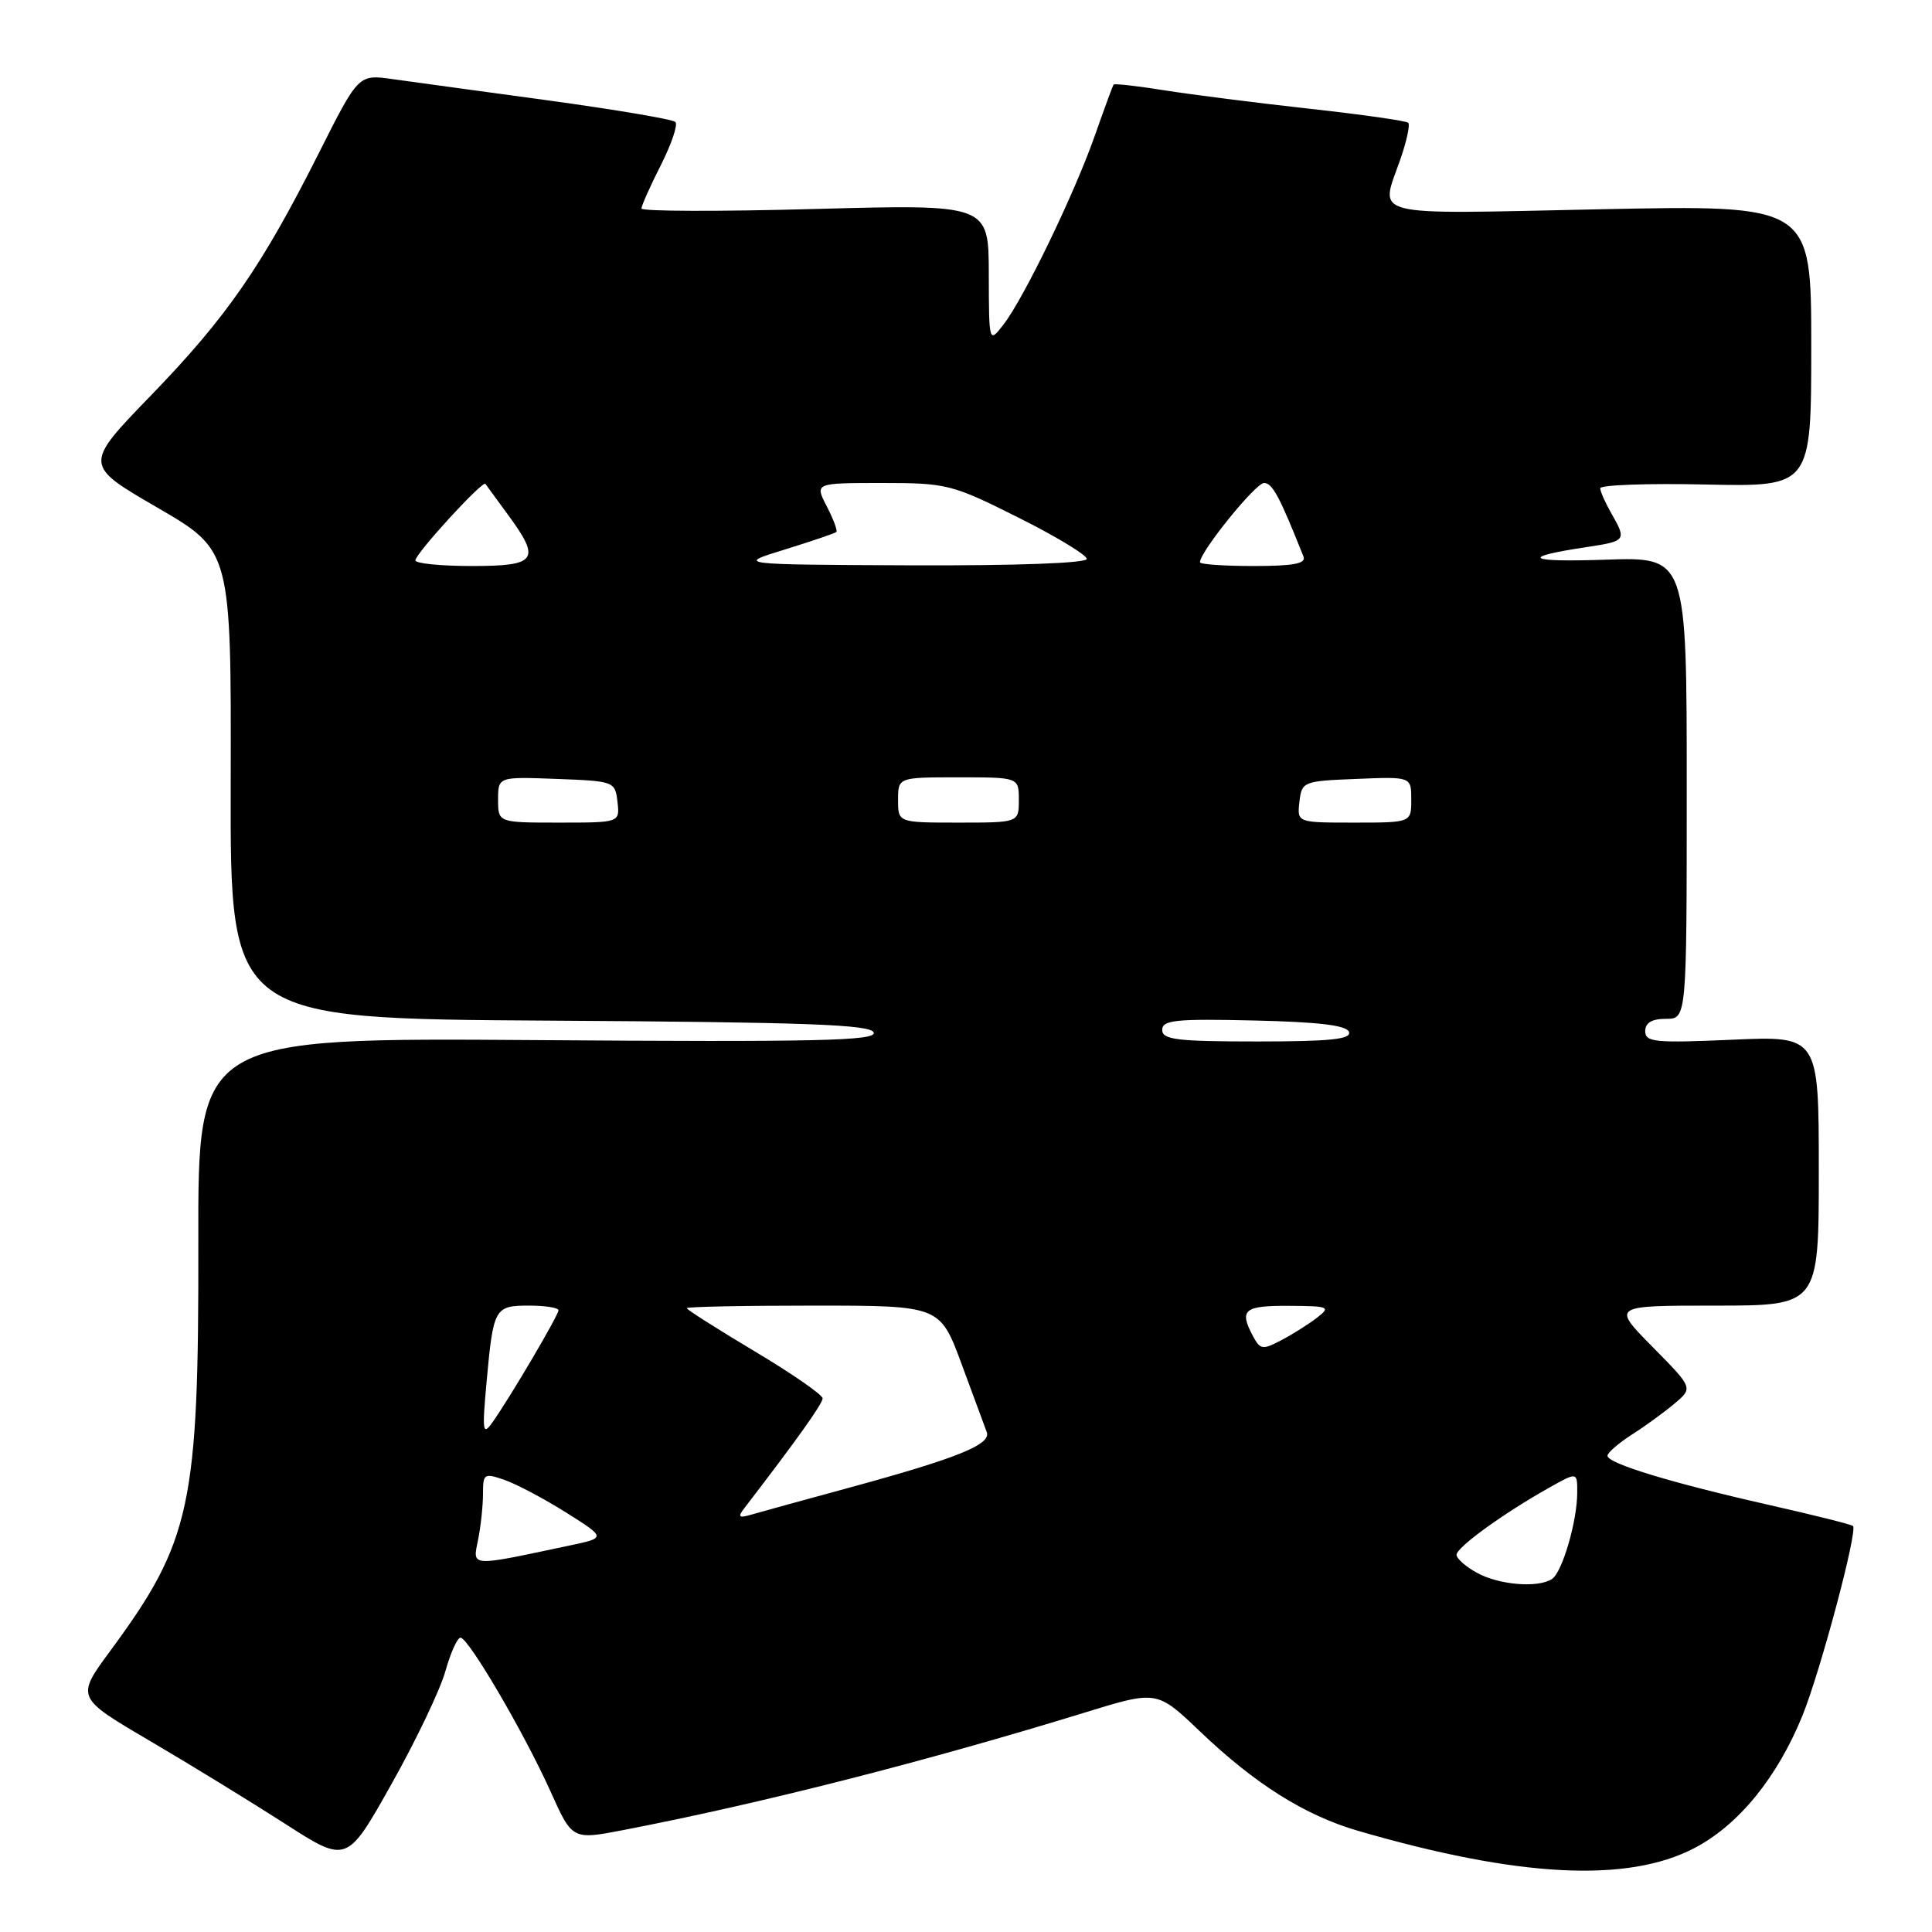 <?xml version="1.0" encoding="UTF-8" standalone="no"?>
<!DOCTYPE svg PUBLIC "-//W3C//DTD SVG 1.1//EN" "http://www.w3.org/Graphics/SVG/1.1/DTD/svg11.dtd" >
<svg xmlns="http://www.w3.org/2000/svg" xmlns:xlink="http://www.w3.org/1999/xlink" version="1.1" viewBox="0 0 256 256">
 <g >
 <path fill="currentColor"
d=" M 224.50 244.89 C 230.37 241.83 235.51 235.52 238.85 227.29 C 241.23 221.39 246.18 202.85 245.53 202.20 C 245.34 202.01 240.30 200.74 234.35 199.40 C 221.43 196.48 213.00 193.91 213.00 192.90 C 213.00 192.49 214.46 191.23 216.25 190.08 C 218.04 188.94 220.59 187.08 221.92 185.95 C 224.34 183.91 224.34 183.91 218.95 178.45 C 213.57 173.00 213.57 173.00 227.28 173.00 C 241.00 173.00 241.00 173.00 241.00 155.13 C 241.00 137.26 241.00 137.26 229.50 137.77 C 219.30 138.22 218.00 138.09 218.00 136.64 C 218.00 135.52 218.87 135.00 220.75 135.00 C 223.50 135.00 223.50 135.00 223.50 104.40 C 223.50 73.80 223.50 73.80 212.77 74.16 C 202.22 74.52 201.24 73.84 210.37 72.47 C 215.47 71.70 215.55 71.59 213.50 68.00 C 212.71 66.62 212.05 65.14 212.04 64.70 C 212.02 64.26 218.30 64.03 226.00 64.20 C 240.00 64.50 240.00 64.50 240.00 45.82 C 240.00 27.15 240.00 27.15 212.00 27.73 C 180.80 28.38 182.85 28.89 185.55 21.12 C 186.39 18.71 186.86 16.53 186.60 16.27 C 186.34 16.01 180.42 15.17 173.45 14.40 C 166.47 13.63 157.83 12.53 154.25 11.96 C 150.67 11.39 147.66 11.05 147.55 11.21 C 147.44 11.37 146.32 14.42 145.06 18.00 C 142.35 25.71 135.69 39.48 132.97 43.00 C 131.04 45.50 131.04 45.50 131.02 36.28 C 131.00 27.07 131.00 27.07 108.00 27.69 C 95.35 28.04 85.00 28.01 85.00 27.63 C 85.00 27.25 86.16 24.65 87.57 21.87 C 88.98 19.08 89.85 16.51 89.49 16.16 C 89.14 15.81 81.57 14.53 72.68 13.31 C 63.78 12.10 54.48 10.83 52.00 10.48 C 47.50 9.85 47.50 9.85 42.27 20.24 C 34.67 35.34 30.06 42.00 20.03 52.37 C 11.09 61.60 11.09 61.60 20.87 67.27 C 30.64 72.95 30.64 72.95 30.57 103.96 C 30.50 134.98 30.50 134.98 72.92 135.24 C 107.04 135.45 115.42 135.76 115.77 136.82 C 116.14 137.91 108.21 138.09 71.22 137.82 C 26.23 137.50 26.23 137.50 26.28 164.50 C 26.34 199.49 25.34 204.18 14.64 218.71 C 10.06 224.92 10.06 224.92 19.78 230.63 C 25.13 233.77 33.20 238.72 37.73 241.63 C 45.96 246.93 45.96 246.93 51.86 236.42 C 55.11 230.65 58.32 223.92 59.01 221.46 C 59.70 219.01 60.60 217.00 61.02 217.00 C 62.07 217.00 69.48 229.66 72.95 237.38 C 75.83 243.80 75.83 243.80 82.66 242.48 C 100.93 238.95 122.73 233.39 143.78 226.91 C 153.30 223.98 153.30 223.98 159.00 229.42 C 166.31 236.40 172.89 240.53 179.90 242.58 C 201.17 248.77 215.62 249.52 224.50 244.89 Z  M 195.75 208.43 C 194.24 207.61 193.00 206.52 193.00 206.02 C 193.00 205.03 199.18 200.55 205.25 197.14 C 209.00 195.03 209.00 195.03 208.99 197.77 C 208.99 201.58 207.00 208.35 205.64 209.23 C 203.77 210.44 198.69 210.02 195.75 208.43 Z  M 63.35 204.01 C 63.71 202.22 64.00 199.48 64.00 197.93 C 64.00 195.25 64.15 195.16 66.89 196.11 C 68.48 196.67 72.15 198.62 75.05 200.44 C 80.32 203.77 80.32 203.77 75.41 204.80 C 62.08 207.63 62.62 207.66 63.35 204.01 Z  M 98.59 199.89 C 105.59 190.78 109.00 186.00 109.00 185.29 C 109.00 184.82 104.95 182.01 100.00 179.06 C 95.05 176.10 91.00 173.53 91.00 173.34 C 91.00 173.15 98.55 173.00 107.77 173.00 C 124.55 173.00 124.55 173.00 127.42 180.75 C 128.99 185.01 130.49 189.06 130.75 189.76 C 131.36 191.39 126.95 193.18 112.88 197.03 C 106.62 198.73 100.60 200.39 99.51 200.71 C 97.92 201.17 97.73 201.01 98.59 199.89 Z  M 64.47 183.15 C 65.37 173.29 65.53 173.00 70.11 173.00 C 72.25 173.00 74.00 173.28 74.00 173.62 C 74.00 174.29 67.53 185.27 65.23 188.50 C 63.96 190.28 63.88 189.68 64.47 183.15 Z  M 166.04 177.07 C 164.16 173.56 164.82 173.00 170.75 173.03 C 176.13 173.06 176.37 173.16 174.50 174.61 C 173.40 175.46 171.28 176.80 169.79 177.58 C 167.31 178.89 166.99 178.84 166.04 177.07 Z  M 154.00 136.47 C 154.00 135.16 155.79 134.98 166.17 135.22 C 174.81 135.42 178.46 135.86 178.75 136.75 C 179.07 137.71 176.20 138.00 166.58 138.00 C 155.95 138.00 154.00 137.76 154.00 136.47 Z  M 66.00 105.96 C 66.00 102.92 66.00 102.92 73.75 103.21 C 81.38 103.50 81.50 103.54 81.82 106.25 C 82.13 109.00 82.13 109.00 74.07 109.00 C 66.00 109.00 66.00 109.00 66.00 105.96 Z  M 119.00 106.00 C 119.00 103.00 119.00 103.00 127.00 103.00 C 135.00 103.00 135.00 103.00 135.00 106.00 C 135.00 109.00 135.00 109.00 127.00 109.00 C 119.00 109.00 119.00 109.00 119.00 106.00 Z  M 172.18 106.25 C 172.49 103.56 172.67 103.49 179.75 103.21 C 187.00 102.91 187.00 102.91 187.00 105.96 C 187.00 109.00 187.00 109.00 179.43 109.00 C 171.87 109.00 171.87 109.00 172.18 106.25 Z  M 55.04 74.25 C 55.09 73.30 63.98 63.60 64.32 64.12 C 64.47 64.33 65.80 66.16 67.29 68.18 C 71.72 74.21 71.16 75.00 62.50 75.00 C 58.38 75.00 55.02 74.66 55.04 74.25 Z  M 104.00 72.81 C 107.58 71.70 110.65 70.66 110.82 70.49 C 111.00 70.32 110.43 68.79 109.55 67.09 C 107.95 64.00 107.95 64.00 116.87 64.00 C 125.47 64.00 126.13 64.17 134.90 68.56 C 139.90 71.06 144.00 73.54 144.00 74.06 C 144.00 74.62 134.72 74.96 120.75 74.91 C 97.50 74.81 97.50 74.81 104.00 72.81 Z  M 159.00 74.50 C 159.00 73.12 166.37 64.00 167.49 64.00 C 168.60 64.00 169.53 65.74 172.72 73.75 C 173.09 74.68 171.39 75.00 166.11 75.00 C 162.20 75.00 159.00 74.78 159.00 74.50 Z "/>
</g>
</svg>
